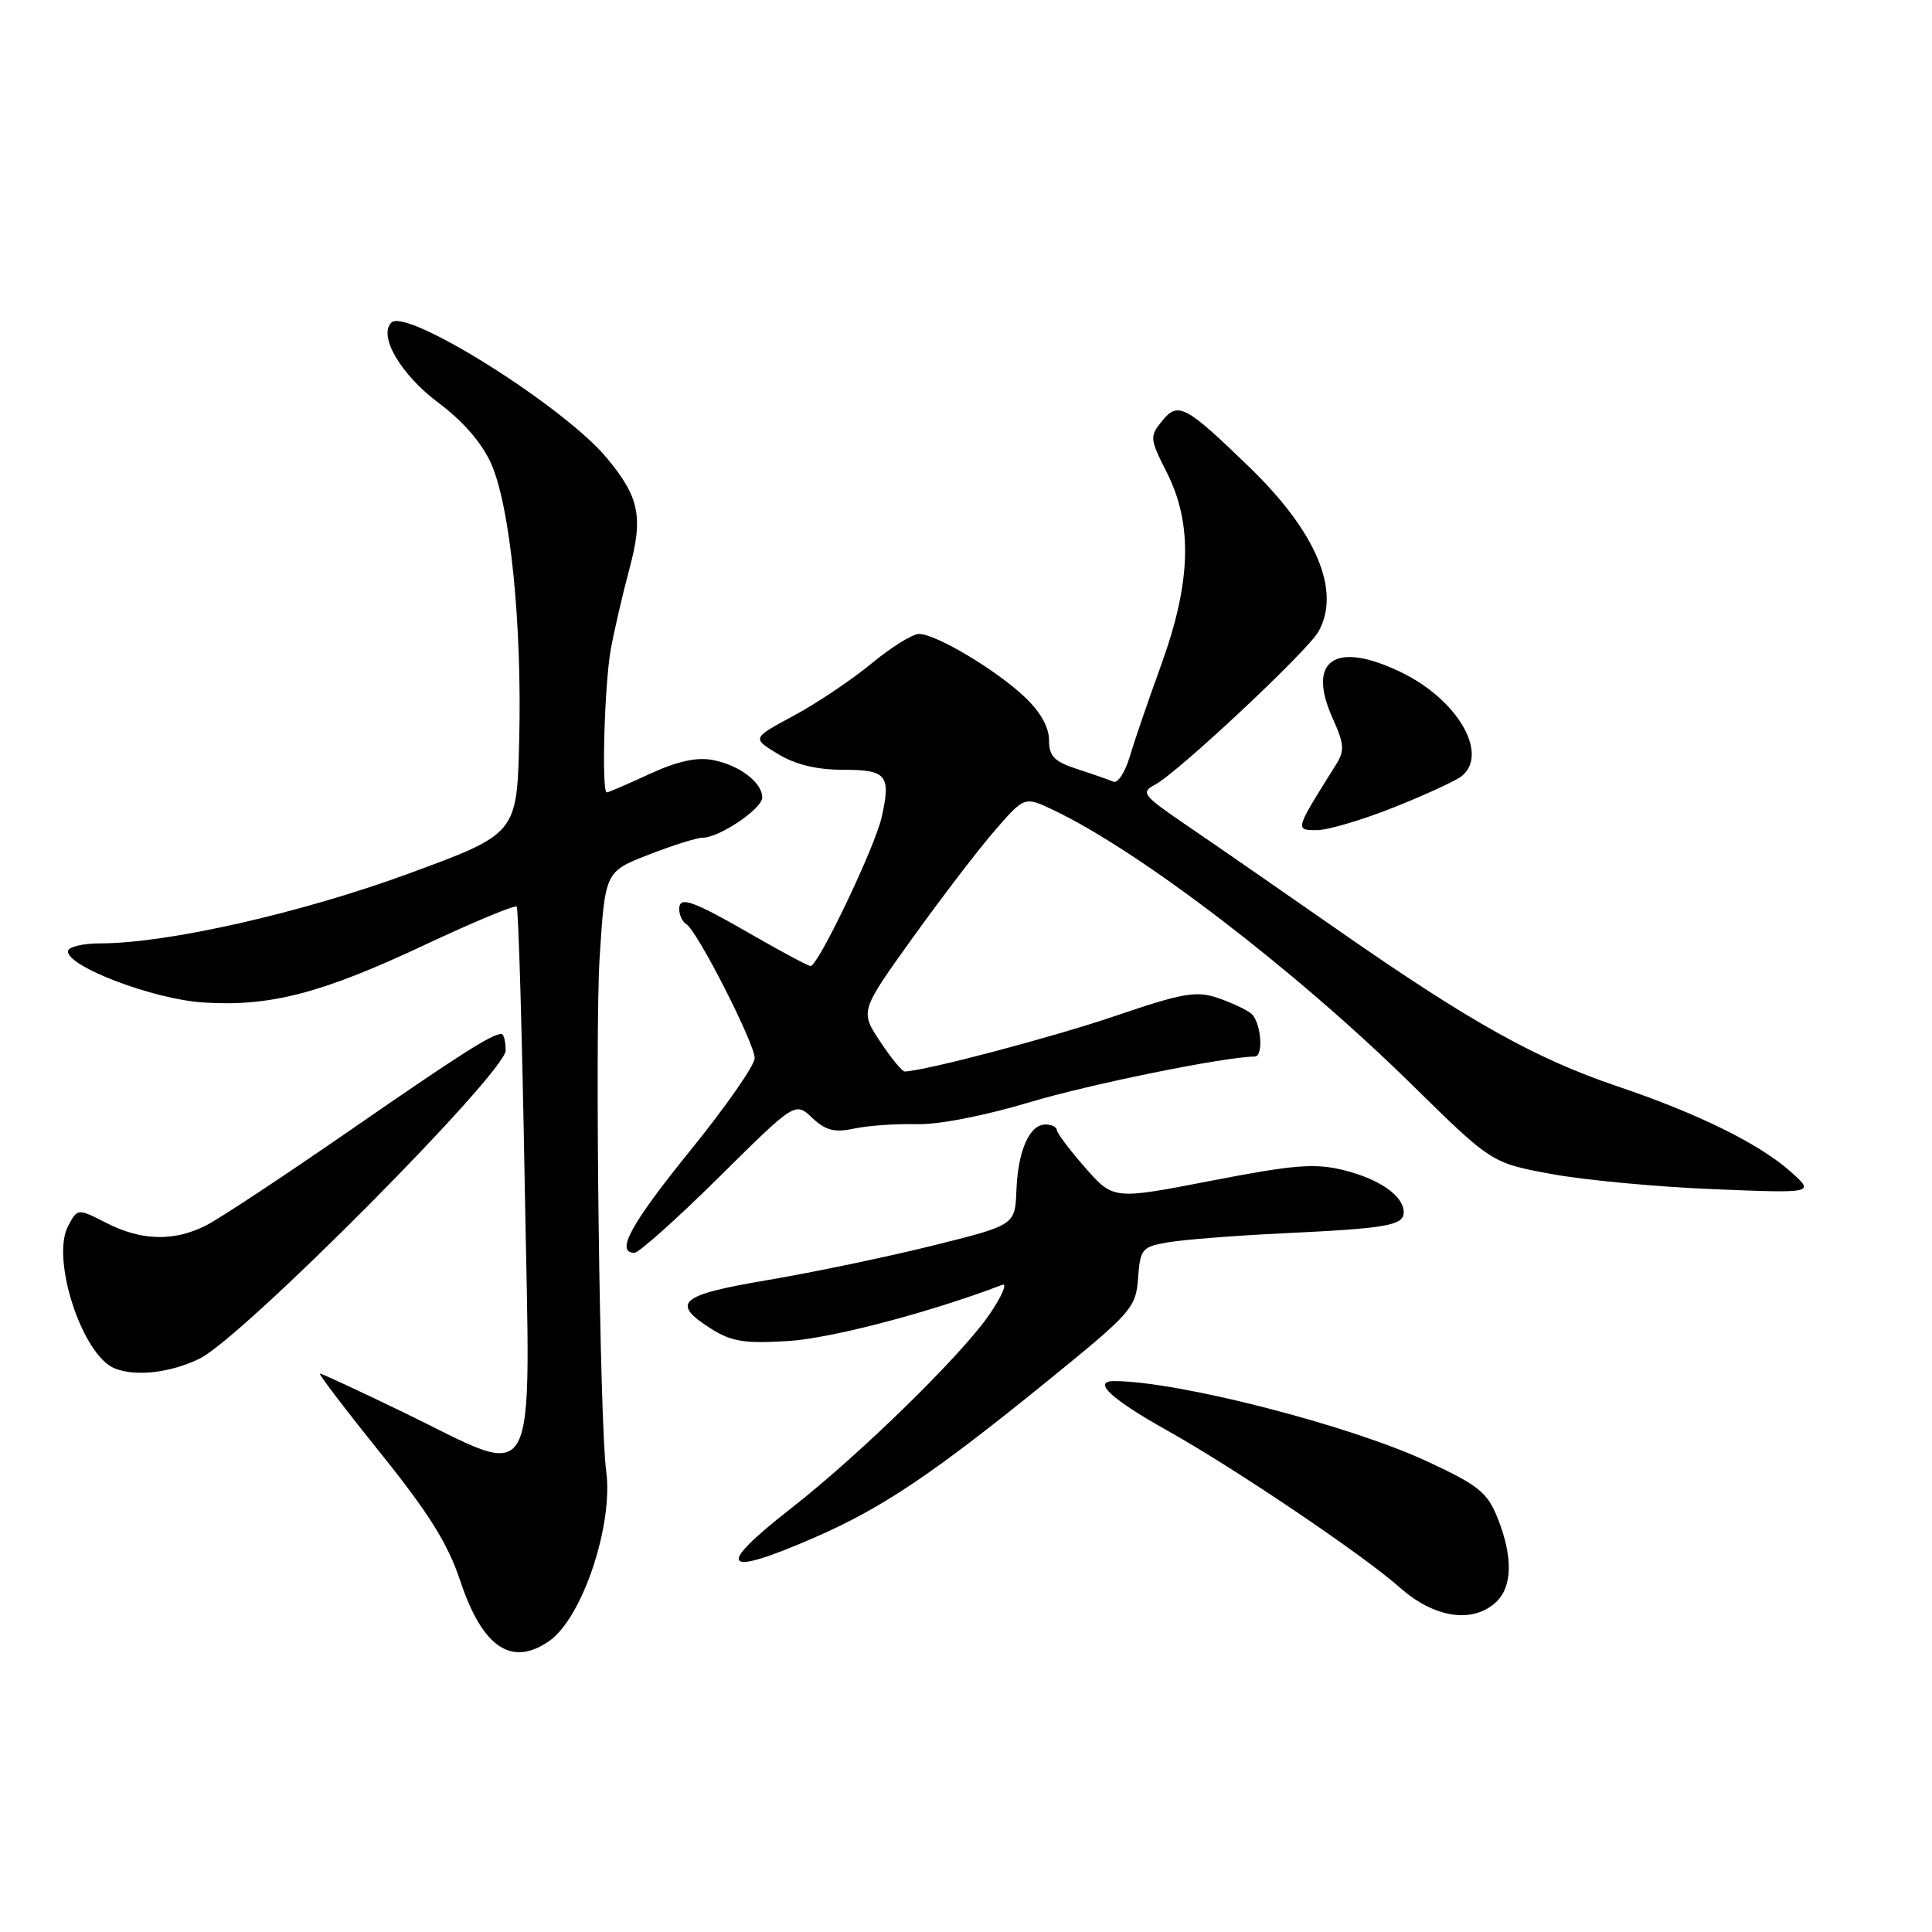 <?xml version="1.0" encoding="UTF-8" standalone="no"?>
<!DOCTYPE svg PUBLIC "-//W3C//DTD SVG 1.1//EN" "http://www.w3.org/Graphics/SVG/1.1/DTD/svg11.dtd" >
<svg xmlns="http://www.w3.org/2000/svg" xmlns:xlink="http://www.w3.org/1999/xlink" version="1.1" viewBox="0 0 256 256">
 <g >
 <path fill="currentColor"
d=" M 72.79 217.43 C 77.18 214.36 81.30 202.01 80.32 194.90 C 79.47 188.75 78.81 137.19 79.45 126.97 C 80.18 115.50 80.18 115.50 85.95 113.25 C 89.13 112.01 92.35 111.00 93.11 111.00 C 95.33 110.99 101.00 107.16 101.00 105.67 C 101.00 103.67 97.94 101.36 94.42 100.70 C 92.30 100.30 89.70 100.88 86.07 102.56 C 83.17 103.90 80.62 105.00 80.40 105.00 C 79.69 105.00 80.09 90.64 80.94 86.00 C 81.39 83.53 82.50 78.75 83.40 75.38 C 85.26 68.47 84.72 65.84 80.34 60.61 C 74.63 53.79 53.85 40.75 51.86 42.74 C 50.09 44.51 53.11 49.65 58.13 53.40 C 61.39 55.84 63.87 58.71 65.09 61.46 C 67.60 67.14 69.17 82.58 68.80 97.99 C 68.50 110.48 68.50 110.48 54.20 115.74 C 39.97 120.97 22.18 125.00 13.33 125.00 C 10.95 125.00 9.00 125.47 9.00 126.06 C 9.00 128.11 20.32 132.40 26.90 132.83 C 35.76 133.41 42.54 131.66 56.24 125.22 C 62.72 122.18 68.22 119.89 68.46 120.13 C 68.70 120.37 69.18 136.92 69.53 156.92 C 70.26 198.90 71.82 196.02 53.17 187.00 C 47.48 184.25 42.63 182.00 42.39 182.00 C 42.14 182.00 45.74 186.73 50.39 192.51 C 56.82 200.50 59.36 204.56 61.00 209.51 C 63.93 218.32 67.81 220.92 72.79 217.43 Z  M 198.17 212.35 C 200.41 210.32 200.51 206.31 198.44 201.15 C 197.08 197.75 195.93 196.82 189.19 193.68 C 178.84 188.85 156.09 183.01 147.63 183.00 C 144.65 183.00 147.24 185.40 154.72 189.58 C 163.64 194.58 180.64 206.05 185.50 210.37 C 190.01 214.37 195.06 215.16 198.17 212.35 Z  M 108.00 203.70 C 117.00 199.77 123.73 195.23 139.00 182.82 C 149.98 173.90 150.51 173.29 150.80 169.36 C 151.09 165.47 151.31 165.21 154.80 164.61 C 156.84 164.26 163.68 163.72 170.00 163.42 C 183.76 162.77 186.00 162.38 186.00 160.64 C 186.00 158.46 182.79 156.22 178.00 155.04 C 174.21 154.11 171.46 154.33 160.52 156.45 C 147.53 158.97 147.53 158.97 143.81 154.74 C 141.76 152.41 140.07 150.16 140.04 149.75 C 140.02 149.34 139.34 149.00 138.54 149.00 C 136.41 149.00 134.88 152.47 134.68 157.74 C 134.50 162.34 134.50 162.34 123.50 165.07 C 117.45 166.57 107.66 168.61 101.75 169.61 C 90.00 171.59 88.79 172.63 94.25 176.08 C 96.95 177.78 98.68 178.05 104.50 177.69 C 110.18 177.33 123.40 173.85 132.80 170.25 C 133.52 169.97 132.77 171.72 131.14 174.12 C 127.52 179.47 113.90 192.78 104.75 199.92 C 94.62 207.82 95.70 209.07 108.00 203.70 Z  M 26.44 180.03 C 32.08 177.30 67.00 142.14 67.00 139.19 C 67.00 137.98 66.75 137.00 66.43 137.00 C 65.18 137.00 60.81 139.79 46.00 150.04 C 37.47 155.93 29.06 161.49 27.30 162.38 C 23.05 164.53 18.75 164.42 14.10 162.05 C 10.28 160.10 10.28 160.10 9.03 162.44 C 6.71 166.78 10.89 179.59 15.20 181.32 C 17.99 182.44 22.55 181.91 26.44 180.03 Z  M 95.25 156.00 C 105.36 145.99 105.36 145.99 107.62 148.12 C 109.42 149.80 110.57 150.10 113.19 149.54 C 115.01 149.15 118.71 148.89 121.41 148.96 C 124.33 149.04 130.43 147.85 136.41 146.06 C 144.45 143.65 162.29 140.03 166.25 140.00 C 167.50 140.00 167.09 135.32 165.75 134.27 C 165.06 133.73 163.05 132.80 161.27 132.20 C 158.49 131.27 156.61 131.61 147.77 134.62 C 139.45 137.45 122.68 141.88 119.88 141.98 C 119.54 141.99 118.07 140.20 116.61 137.99 C 113.96 133.98 113.96 133.98 120.95 124.24 C 124.80 118.88 129.70 112.48 131.85 110.01 C 135.76 105.51 135.76 105.51 139.63 107.36 C 151.13 112.84 171.75 128.65 187.07 143.71 C 197.64 154.10 197.64 154.10 205.57 155.56 C 209.93 156.37 219.57 157.27 227.00 157.57 C 240.50 158.12 240.50 158.12 237.21 155.20 C 233.05 151.52 224.93 147.52 214.25 143.92 C 203.50 140.28 194.74 135.39 177.50 123.38 C 169.80 118.01 160.68 111.70 157.24 109.36 C 151.39 105.37 151.11 105.01 153.06 103.97 C 156.12 102.33 173.29 86.24 174.71 83.68 C 177.72 78.28 174.43 70.48 165.49 61.84 C 157.02 53.65 156.09 53.17 153.95 55.82 C 152.32 57.83 152.35 58.16 154.62 62.63 C 158.05 69.42 157.83 77.13 153.90 88.00 C 152.20 92.67 150.31 98.19 149.70 100.26 C 149.08 102.33 148.11 103.82 147.54 103.58 C 146.97 103.33 144.81 102.58 142.75 101.91 C 139.67 100.90 139.00 100.21 139.00 98.04 C 139.00 96.35 137.83 94.28 135.75 92.33 C 131.94 88.73 124.00 84.00 121.77 84.00 C 120.92 84.00 118.07 85.77 115.45 87.94 C 112.83 90.10 108.20 93.21 105.16 94.84 C 99.63 97.81 99.63 97.81 103.07 99.90 C 105.38 101.31 108.19 101.99 111.67 102.00 C 117.51 102.00 118.08 102.69 116.82 108.31 C 115.93 112.25 108.41 128.00 107.41 128.00 C 107.10 128.00 103.85 126.27 100.17 124.16 C 91.71 119.28 90.00 118.66 90.00 120.47 C 90.00 121.25 90.43 122.15 90.96 122.47 C 92.41 123.37 100.00 138.26 100.00 140.21 C 100.00 141.15 96.17 146.65 91.50 152.41 C 83.57 162.20 81.49 166.00 84.07 166.00 C 84.66 166.00 89.69 161.50 95.25 156.00 Z  M 184.80 106.94 C 189.00 105.26 193.01 103.41 193.71 102.82 C 197.30 99.84 193.11 92.68 185.66 89.08 C 176.93 84.85 173.09 87.44 176.59 95.19 C 178.13 98.62 178.19 99.46 177.02 101.33 C 171.56 110.02 171.56 110.00 174.48 110.00 C 175.96 110.00 180.60 108.62 184.80 106.94 Z "/>
</g>
</svg>